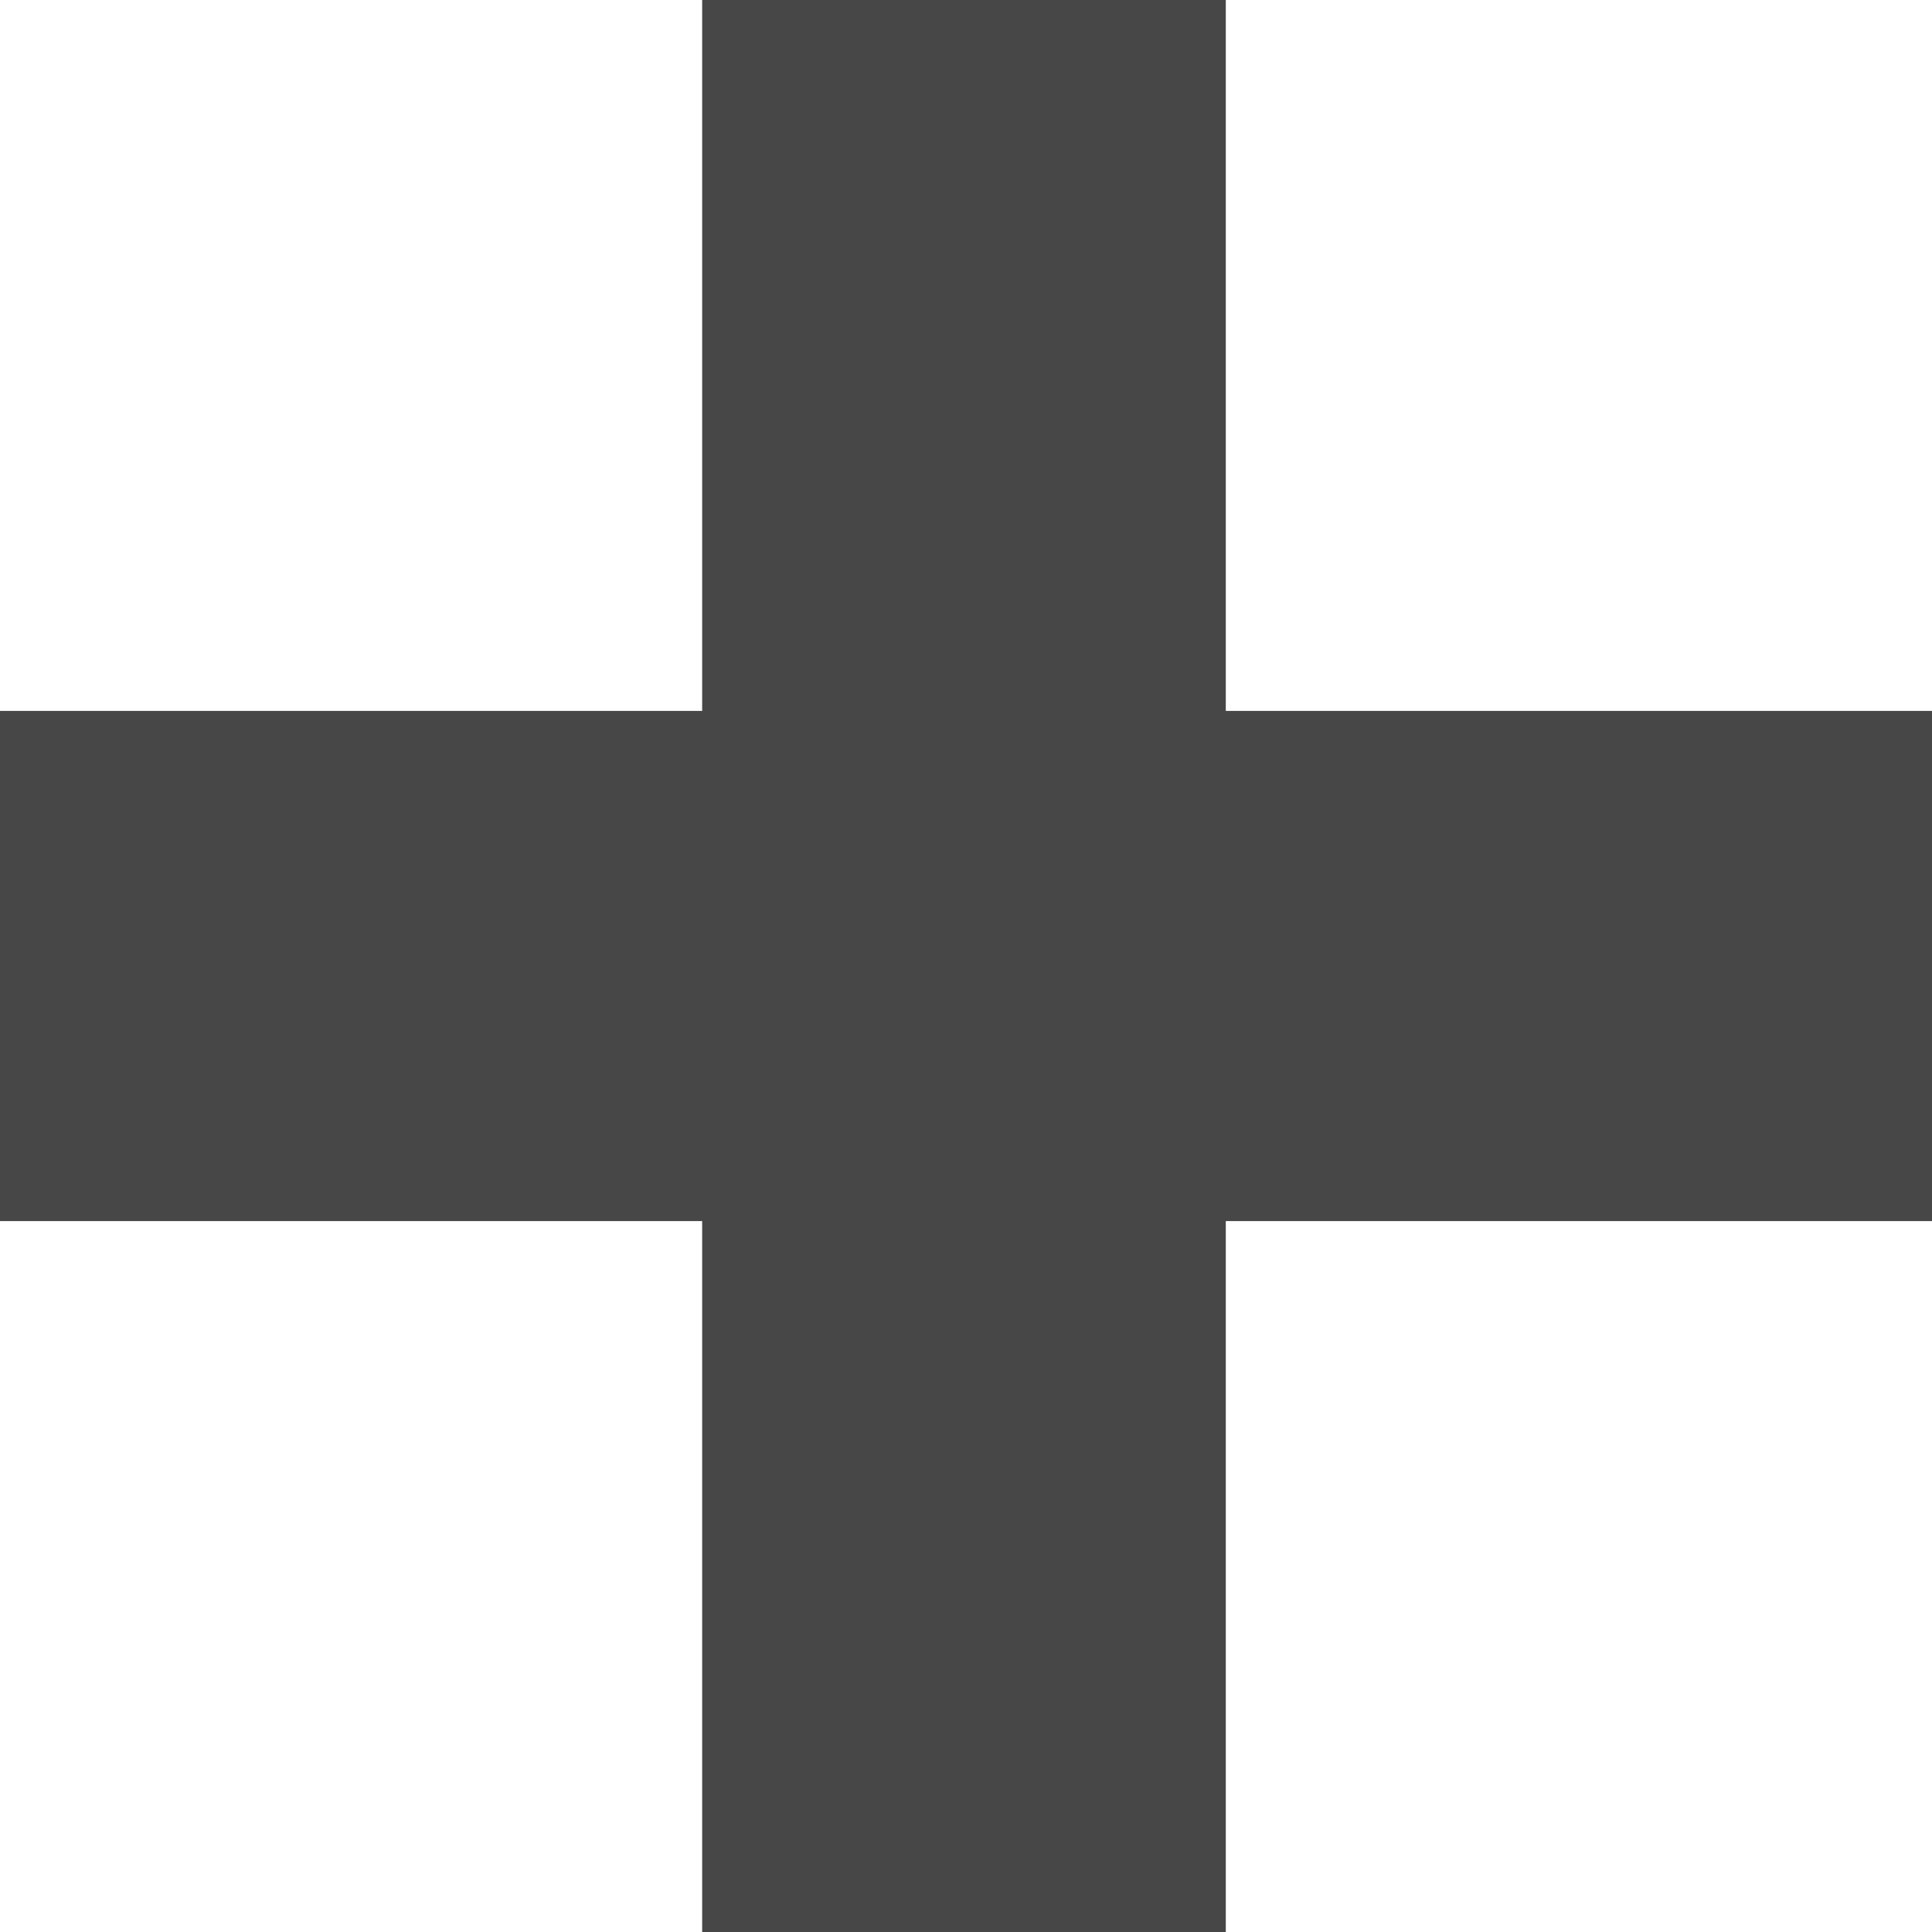 <svg width="30" height="30" viewBox="0 0 30 30" fill="none" xmlns="http://www.w3.org/2000/svg">
<path d="M10.903 30V0H19.034V30H10.903ZM0 18.961V11.039H30V18.961H0Z" fill="black" fill-opacity="0.72"/>
</svg>
